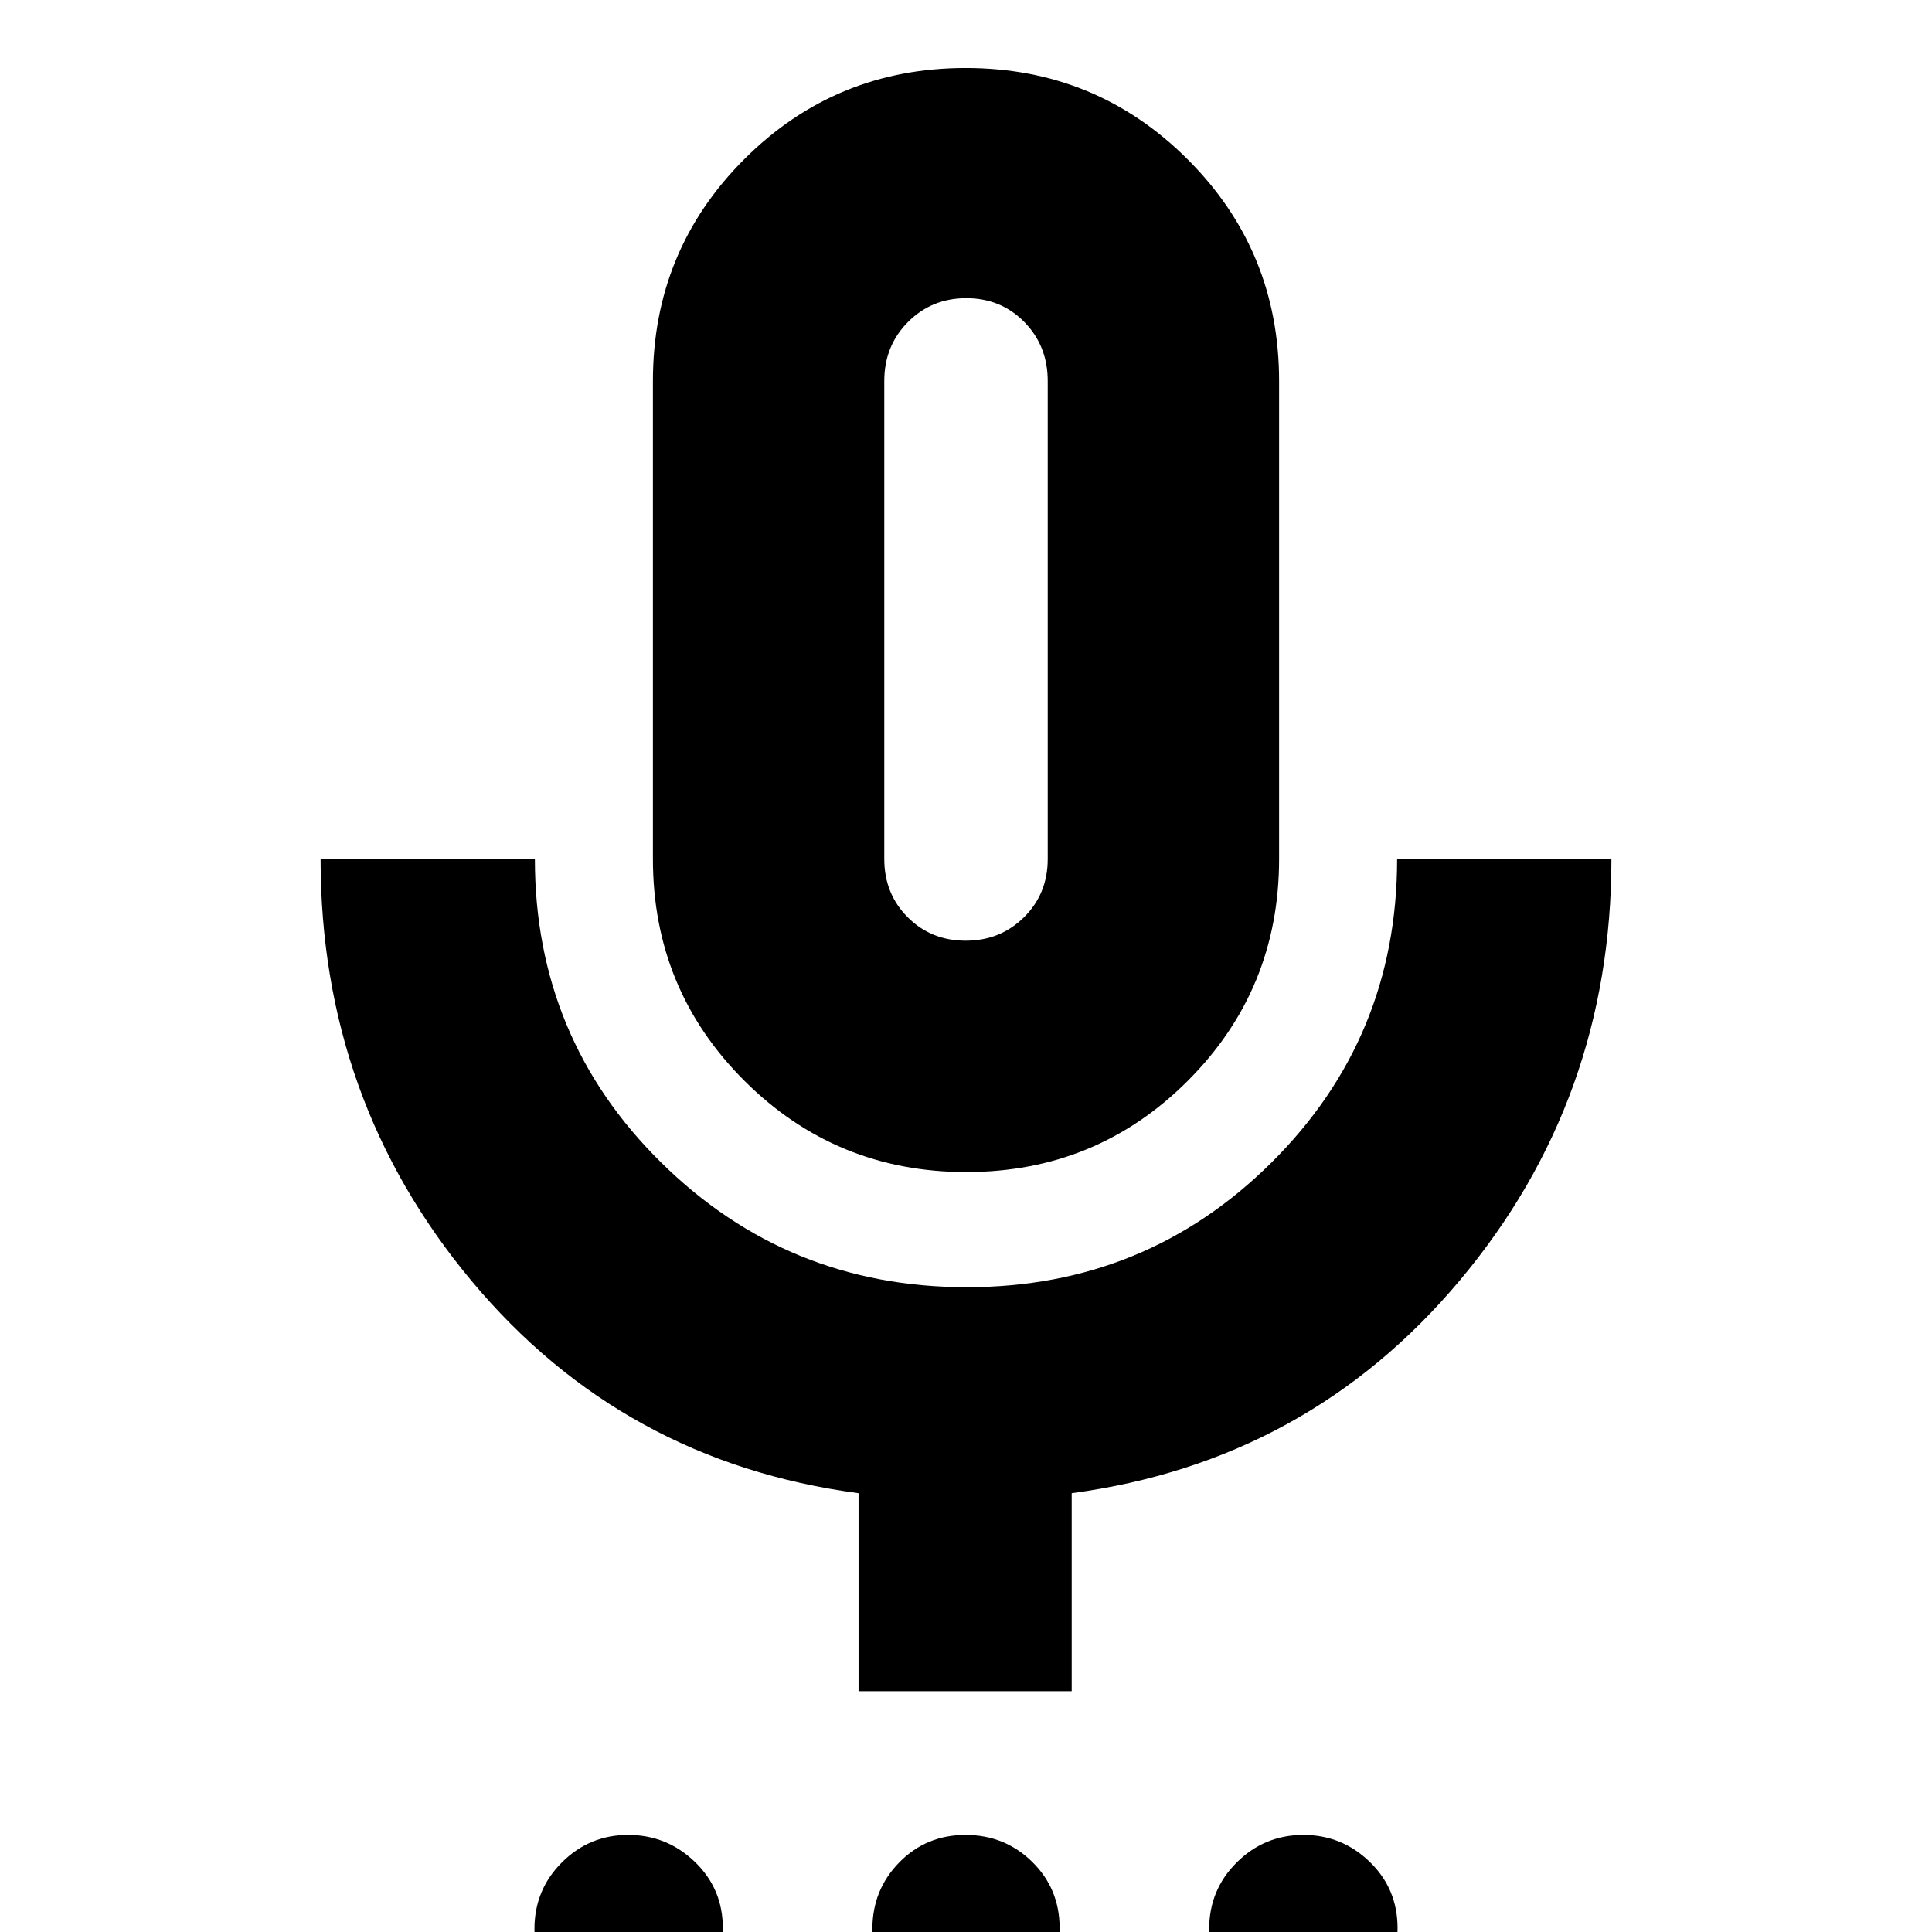 <svg xmlns="http://www.w3.org/2000/svg" height="20" viewBox="0 -960 960 960" width="20"><path d="M312.34 44.83q-19.12 0-32.95-13.38-13.83-13.38-13.83-32.89 0-19.52 13.66-33.15 13.66-13.63 32.89-13.63 19.24 0 33.15 13.38t13.91 32.9q0 19.51-13.74 33.14-13.74 13.63-33.09 13.63Zm167.91 0q-19.51 0-33.14-13.38-13.63-13.38-13.63-32.89 0-19.52 13.38-33.15 13.38-13.63 32.89-13.63 19.51 0 33.14 13.38 13.63 13.38 13.63 32.9 0 19.51-13.38 33.14-13.38 13.63-32.89 13.63Zm167.64 0q-19.24 0-33.15-13.38T600.83-1.44q0-19.52 13.74-33.15 13.74-13.63 33.09-13.63 19.12 0 32.95 13.38 13.83 13.38 13.83 32.9 0 19.51-13.66 33.14-13.66 13.63-32.89 13.63ZM480.12-377.61q-64.77 0-110.23-45.37-45.46-45.37-45.46-110.19v-237.48q0-64.82 45.34-110.19 45.34-45.38 110.11-45.38t110.23 45.38q45.46 45.37 45.46 110.19v237.48q0 64.82-45.34 110.19-45.34 45.37-110.11 45.37ZM480-652.48Zm-53.39 532.83v-98.39Q309.36-233.61 234.33-323.5q-75.03-89.89-75.03-209.67h106.48q0 88.94 62.78 150.86 62.77 61.92 151.84 61.92t151.44-62q62.38-62 62.38-150.78H800.7q0 119.65-75.43 209.51-75.43 89.87-192.75 105.62v98.39H426.61Zm53.24-372.92q17.19 0 28.98-11.67 11.78-11.68 11.78-28.93v-237.48q0-17.5-11.63-29.34t-28.83-11.84q-17.19 0-28.98 11.84-11.78 11.84-11.78 29.34v237.48q0 17.25 11.63 28.93 11.63 11.67 28.83 11.67Z"/></svg>